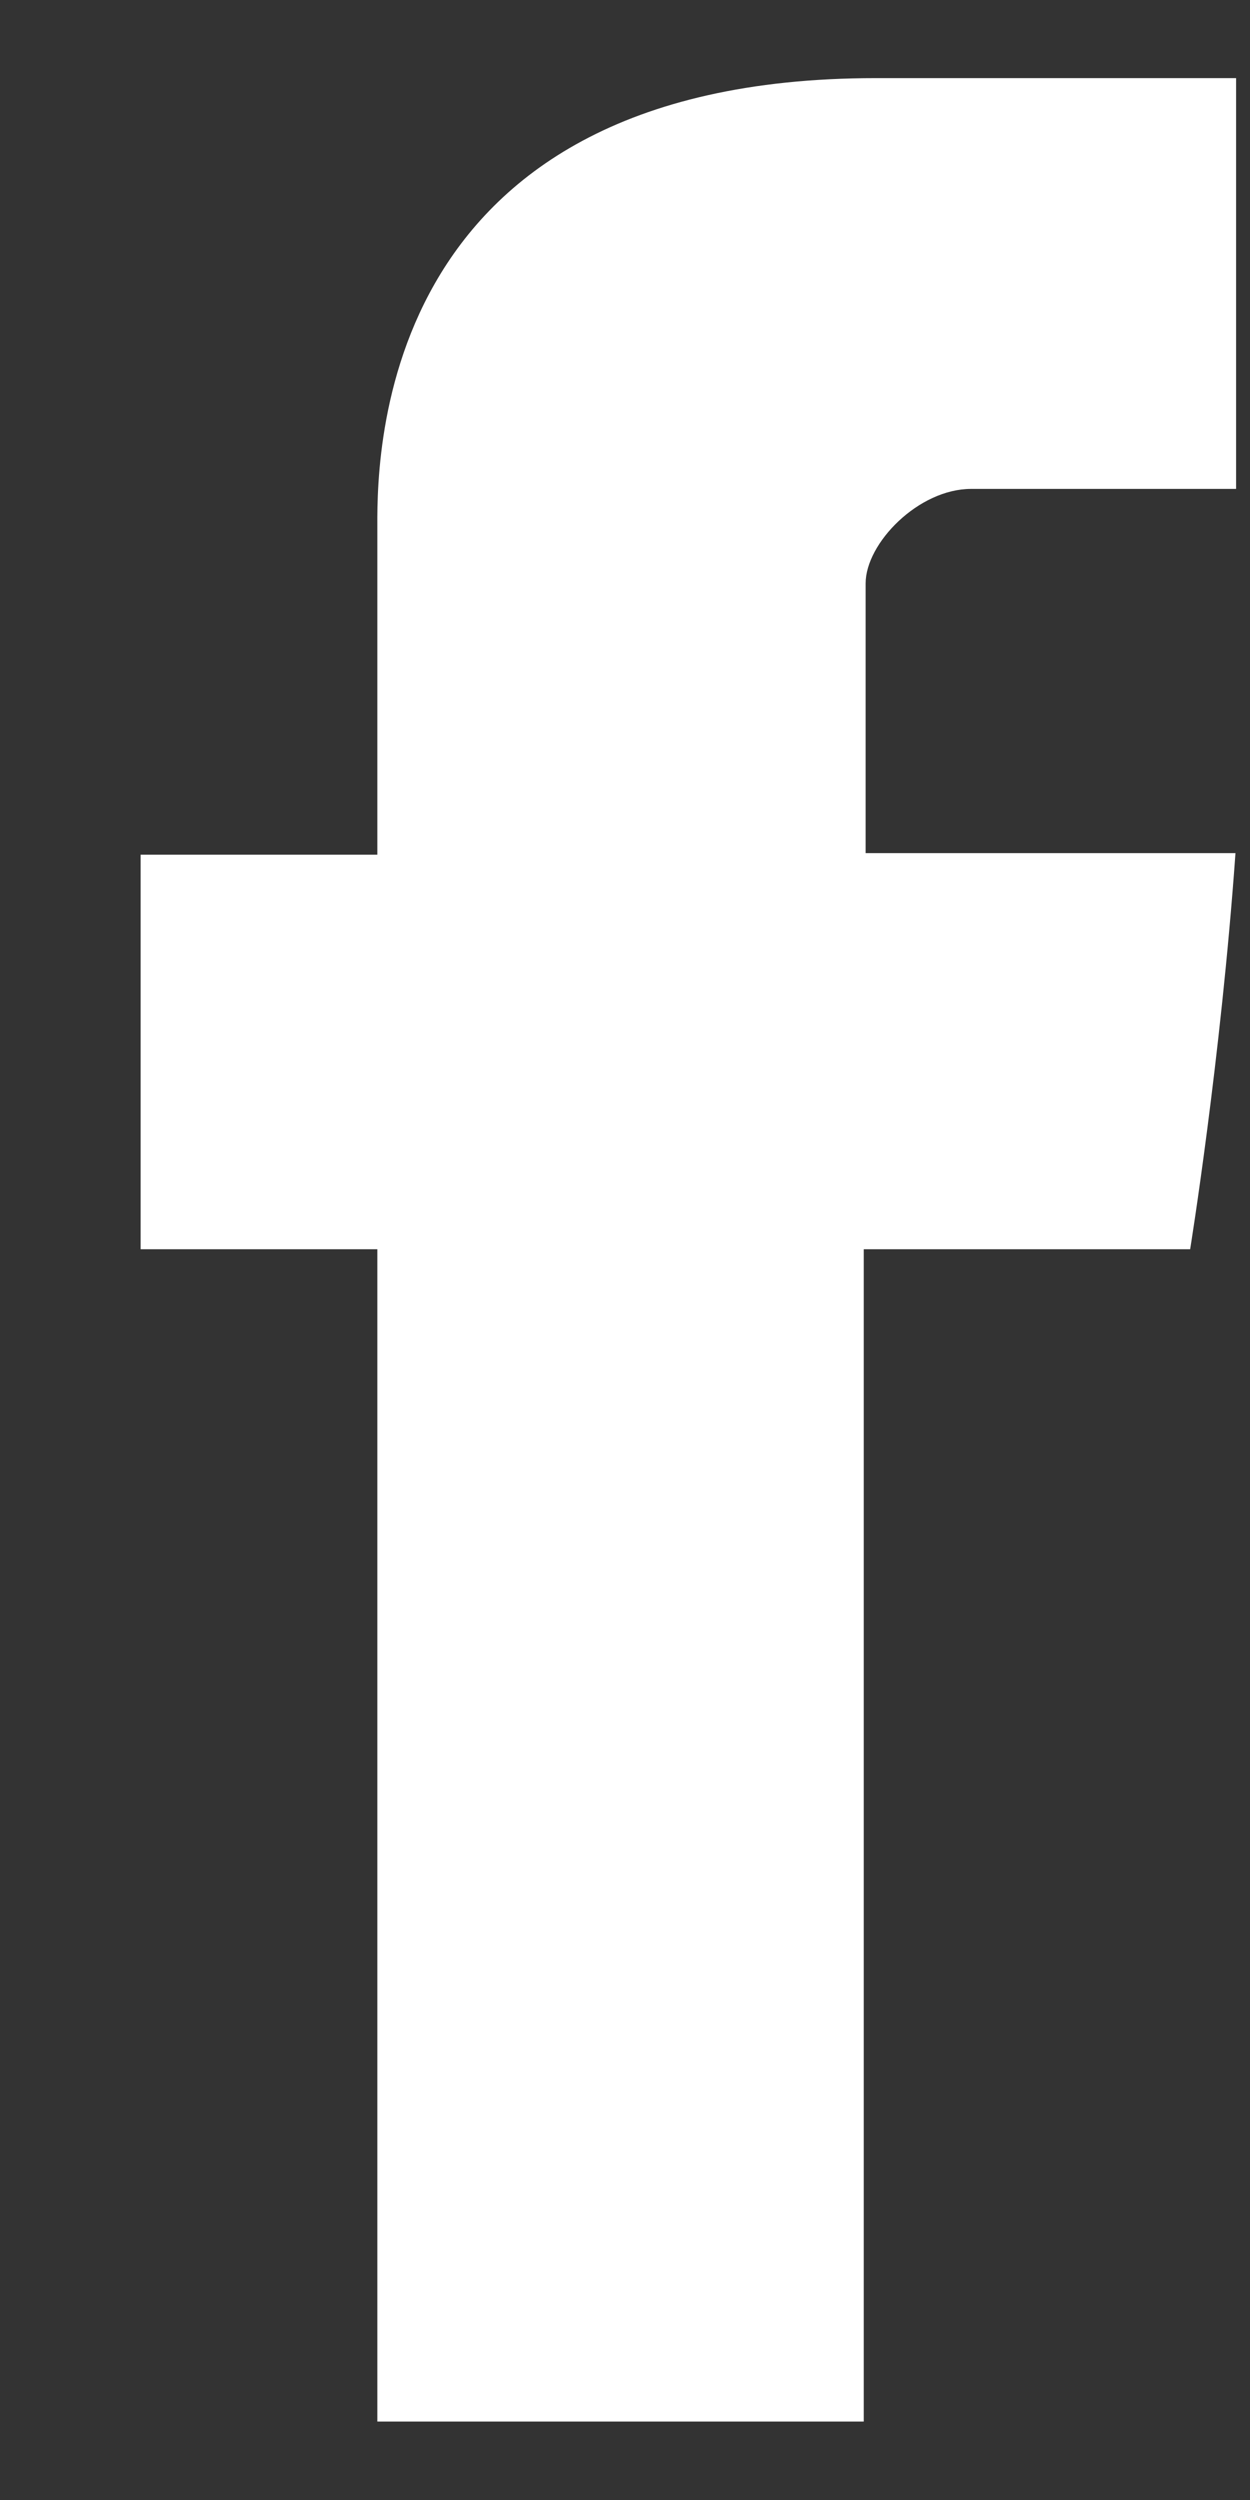 <svg xmlns="http://www.w3.org/2000/svg" width="8" height="16">
    <rect width="100%" height="100%" fill="#333333" stroke="none"/>
    <path fill="#FFF" fill-rule="evenodd" d="M2.415 3.405V5.47H.9v2.525h1.515v7.503h3.113V7.995h2.089s.196-1.211.29-2.535H5.54V3.734c0-.258.339-.605.675-.605h1.696V.5H5.605c-3.267 0-3.19 2.528-3.19 2.905z"/>
</svg>
